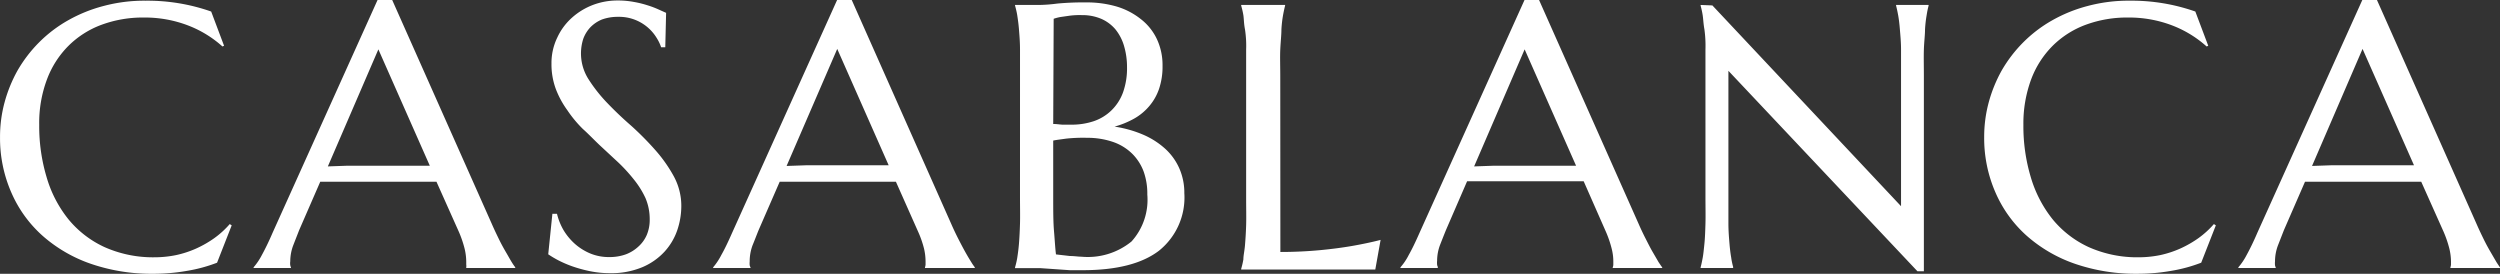 <svg xmlns="http://www.w3.org/2000/svg" width="819.546" height="89.75" viewBox="0 0 819.546 89.75"><rect x="0" y="0" width="819.546" height="89.75" fill="#333333" stroke="none"/><defs><style>.a{fill:#fff;}</style></defs><path class="a" d="M1071.1,400.933h26.916l-16.86-38.144L1064.6,401.159Zm38.862,33.683v-.227a3.366,3.366,0,0,0,.189-.907v-1.058a18.905,18.905,0,0,0-.529-4.12,35.666,35.666,0,0,0-1.928-5.633l-7.3-16.331H1062.29l-6.918,15.878-1.89,4.839a14.854,14.854,0,0,0-1.021,5.368,6.267,6.267,0,0,0,0,1.286,2.269,2.269,0,0,0,.227.68v.227H1040.44v-.227a20.681,20.681,0,0,0,2.722-4.045c1.059-1.928,2.268-4.385,3.516-7.3l34.4-76.288h4.8L1118.5,420.1c.756,1.739,1.55,3.4,2.344,5.028s1.588,3.062,2.344,4.347l1.89,3.251c.567.87.945,1.437,1.134,1.663v.227Zm-79.388-72.847-.529.227a36.254,36.254,0,0,0-11.341-6.918,39.538,39.538,0,0,0-14.441-2.571,39.012,39.012,0,0,0-13.874,2.382,30.242,30.242,0,0,0-10.812,6.88,30.807,30.807,0,0,0-7.069,11.039,41.582,41.582,0,0,0-2.533,14.894,58.074,58.074,0,0,0,2.419,17.125,40.225,40.225,0,0,0,7.145,13.8,33.264,33.264,0,0,0,11.87,9.148A39.05,39.05,0,0,0,1008,431.1a35.343,35.343,0,0,0,6.843-.718,33.5,33.5,0,0,0,6.578-2.155,35.465,35.465,0,0,0,5.935-3.4,29.275,29.275,0,0,0,5.065-4.612l.643.416-4.8,12.248a49.5,49.5,0,0,1-9.942,2.684,62.407,62.407,0,0,1-10.925.945,61.2,61.2,0,0,1-20.339-3.213,47.031,47.031,0,0,1-15.84-9.111A40.6,40.6,0,0,1,960.9,410.043a44.381,44.381,0,0,1-3.78-18.335,43.4,43.4,0,0,1,1.475-11.341,46.119,46.119,0,0,1,4.272-10.509,44.877,44.877,0,0,1,6.994-9.149,43.74,43.74,0,0,1,9.451-7.221,48.21,48.21,0,0,1,11.719-4.763,51.692,51.692,0,0,1,13.8-1.739,62.943,62.943,0,0,1,21.51,3.554ZM868.017,348.537l61.847,65.816V363.016c0-2.533-.227-4.725-.378-6.616s-.34-3.4-.567-4.65-.453-2.268-.68-3.138v-.227H938.9v.227a30.223,30.223,0,0,0-.643,3.138,40.043,40.043,0,0,0-.529,4.65c0,1.89-.3,4.083-.378,6.616s0,5.519,0,8.922v63.737h-2.117l-61.96-65.7v49.976c0,2.533.189,4.688.34,6.54s.34,3.4.567,4.65a22.077,22.077,0,0,0,.643,3.1v.378H864.161v-.227c.227-.832.454-1.89.68-3.1s.378-2.8.567-4.65.265-4.007.34-6.54,0-5.557,0-8.959V363.016a39.108,39.108,0,0,0-.34-6.616c-.34-1.89-.378-3.4-.567-4.65a29.131,29.131,0,0,0-.68-3.138v-.227Zm-71.6,52.547h26.916l-16.86-38.144-16.558,38.371Zm38.938,33.532v-.227a2.341,2.341,0,0,0,.189-.907c0-.378,0-.756,0-1.059a16.862,16.862,0,0,0-.529-4.121,35.687,35.687,0,0,0-1.928-5.633l-7.258-16.482H787.609l-6.88,15.878c-.6,1.474-1.247,3.1-1.928,4.839a14.858,14.858,0,0,0-1.021,5.368,6.261,6.261,0,0,0,0,1.285,2.271,2.271,0,0,0,.227.68v.378H765.759v-.227a19.125,19.125,0,0,0,2.722-4.045c1.1-1.928,2.268-4.385,3.554-7.3l34.4-76.288H811.2L843.823,420.1c.756,1.739,1.55,3.4,2.382,5.028s1.55,3.062,2.306,4.347l1.89,3.251c.6.87.945,1.437,1.172,1.663v.227ZM726.4,429.361c4.725,0,9.073-.227,13.042-.6s7.561-.87,10.4-1.361,6.578-1.248,9.413-2l-1.739,9.716H713.552v-.227a27.455,27.455,0,0,0,.718-3.1c0-1.248.378-2.8.529-4.65s.3-4.007.378-6.54,0-5.557,0-8.959V363.016a35.25,35.25,0,0,0-.378-6.616c-.378-1.89-.34-3.4-.529-4.65a28.311,28.311,0,0,0-.718-3.138v-.227h14.4v.227c-.227.869-.454,1.89-.68,3.138a39.978,39.978,0,0,0-.529,4.65c0,1.89-.265,4.083-.378,6.616s0,5.519,0,8.922ZM651.932,387.4c1.134,0,2.155.189,3.024.227h2.8a22.686,22.686,0,0,0,7.561-1.172,15.457,15.457,0,0,0,5.708-3.516,15.728,15.728,0,0,0,3.78-5.859,23.4,23.4,0,0,0,1.323-8.165,24.466,24.466,0,0,0-.983-7.107,15.539,15.539,0,0,0-2.835-5.444,12.78,12.78,0,0,0-4.65-3.44,15.8,15.8,0,0,0-6.313-1.21,26.138,26.138,0,0,0-4.007.189l-2.911.416a13.931,13.931,0,0,0-2.344.6Zm11.114,4.536a52.032,52.032,0,0,0-6.843.265c-1.852.265-3.251.416-4.272.643v18.146c0,4.688,0,8.544.265,11.606s.378,5.519.643,7.561l4.574.529c1.512,0,2.76.227,3.78.227a22.682,22.682,0,0,0,16.407-4.99,20.413,20.413,0,0,0,5.179-15.386,21.586,21.586,0,0,0-1.209-7.561,16.215,16.215,0,0,0-3.78-5.859,16.711,16.711,0,0,0-6.124-3.781,25.816,25.816,0,0,0-8.657-1.4Zm-22-20v-8.922c0-2.533-.189-4.725-.34-6.616s-.378-3.4-.567-4.65a28.311,28.311,0,0,0-.718-3.138v-.227h8.014a50.267,50.267,0,0,0,5.822-.454,93.161,93.161,0,0,1,9.526-.378,34.817,34.817,0,0,1,9.98,1.361A23.51,23.51,0,0,1,680.625,353a17.955,17.955,0,0,1,5.255,6.5,19.96,19.96,0,0,1,1.89,8.808,22.683,22.683,0,0,1-1.134,7.561,17.313,17.313,0,0,1-3.213,5.671,18.183,18.183,0,0,1-4.99,4.12,29.04,29.04,0,0,1-6.389,2.609,38.118,38.118,0,0,1,9.3,2.609,26.166,26.166,0,0,1,7.22,4.574,19.167,19.167,0,0,1,4.688,6.464,19.813,19.813,0,0,1,1.663,8.166,22.341,22.341,0,0,1-8.355,18.9q-8.354,6.351-24.988,6.351h-4.2l-4.877-.34-4.914-.34h-8.166v-.227a27.447,27.447,0,0,0,.719-3.1c.189-1.247.416-2.8.567-4.65s.265-4.007.34-6.54,0-5.557,0-8.96Zm-70.012,29h26.954l-16.86-38.144-16.6,38.371Zm38.862,33.683v-.227a3.378,3.378,0,0,0,.189-.907v-1.058a18.887,18.887,0,0,0-.491-4.12,32.766,32.766,0,0,0-1.966-5.633l-7.258-16.331H562.262l-6.918,15.878c-.6,1.475-1.21,3.1-1.928,4.839a14.821,14.821,0,0,0-.983,5.368,6.5,6.5,0,0,0,0,1.285,2.081,2.081,0,0,0,.265.68v.227H540.449v-.227a20.958,20.958,0,0,0,2.684-4.045c1.1-1.928,2.268-4.385,3.554-7.3l34.4-76.288h4.8L618.476,420.1c.756,1.739,1.55,3.4,2.382,5.028s1.588,3.062,2.306,4.347,1.361,2.344,1.928,3.251a17.519,17.519,0,0,0,1.134,1.663v.227ZM524.76,362.259H523.4a13.787,13.787,0,0,0-1.512-3.138,14.4,14.4,0,0,0-12.626-6.842,15.123,15.123,0,0,0-5.255.87,11.34,11.34,0,0,0-3.78,2.533,11.111,11.111,0,0,0-2.344,3.78,15.709,15.709,0,0,0,1.663,13.193,50.036,50.036,0,0,0,6.086,7.75c2.457,2.571,5.1,5.1,7.939,7.561a99.155,99.155,0,0,1,7.939,8.014,46.691,46.691,0,0,1,6.086,8.657,20.265,20.265,0,0,1,2.419,9.753,24.644,24.644,0,0,1-1.323,7.825,20.071,20.071,0,0,1-4.2,7.069,20.98,20.98,0,0,1-7.258,5.066,26.462,26.462,0,0,1-10.585,1.966,32.976,32.976,0,0,1-6.5-.643,44.586,44.586,0,0,1-5.709-1.55,36.414,36.414,0,0,1-4.687-2,32.943,32.943,0,0,1-3.364-2l1.361-13.269h1.512a19.957,19.957,0,0,0,2.155,5.368,19.468,19.468,0,0,0,3.78,4.537,18.184,18.184,0,0,0,4.99,3.1,15.877,15.877,0,0,0,6.2,1.172,15.578,15.578,0,0,0,5.482-.907,12.552,12.552,0,0,0,4.158-2.608,10.886,10.886,0,0,0,2.684-3.78,12.627,12.627,0,0,0,.945-4.99,17.733,17.733,0,0,0-1.361-6.994,28.955,28.955,0,0,0-3.78-6.086,53.77,53.77,0,0,0-5.1-5.595l-5.822-5.406c-2-1.852-3.78-3.78-5.859-5.633a39.48,39.48,0,0,1-5.1-6.162,29.988,29.988,0,0,1-3.78-6.994,23.362,23.362,0,0,1-1.4-8.279,19.125,19.125,0,0,1,1.928-8.581,19.769,19.769,0,0,1,4.839-6.5,22.038,22.038,0,0,1,6.88-4.159,22.686,22.686,0,0,1,7.9-1.437,28.174,28.174,0,0,1,5.557.492,33.11,33.11,0,0,1,4.537,1.134,29.457,29.457,0,0,1,3.478,1.323l2.457,1.1ZM420.612,401.084h26.954l-16.86-38.144L414.147,401.31Zm38.9,33.532v-.227a3.376,3.376,0,0,0,0-.907c0-.378,0-.756,0-1.058a18.9,18.9,0,0,0-.529-4.12,35.686,35.686,0,0,0-1.928-5.633l-7.3-16.331H411.652l-6.918,15.878-1.89,4.839a14.857,14.857,0,0,0-1.021,5.368,4.38,4.38,0,0,0,0,1.285,2.265,2.265,0,0,0,.227.68v.227H389.8v-.227a20.679,20.679,0,0,0,2.722-4.045c1.058-1.928,2.268-4.385,3.516-7.3l34.4-76.288h4.8L467.866,420.1c.756,1.739,1.55,3.4,2.344,5.028s1.588,3.062,2.344,4.347,1.323,2.344,1.89,3.251a17.519,17.519,0,0,0,1.134,1.663v.227Zm-79.388-72.847-.529.227a36.25,36.25,0,0,0-11.341-6.918,39.539,39.539,0,0,0-14.441-2.571,39.014,39.014,0,0,0-13.874,2.382,30.24,30.24,0,0,0-10.812,6.88,30.807,30.807,0,0,0-7.069,11.039,40.6,40.6,0,0,0-2.533,14.894,58.073,58.073,0,0,0,2.42,17.125,39.544,39.544,0,0,0,7.145,13.8,33.266,33.266,0,0,0,11.87,9.148,39.049,39.049,0,0,0,16.6,3.327,35.366,35.366,0,0,0,6.842-.718,33.5,33.5,0,0,0,6.578-2.155,35.454,35.454,0,0,0,5.935-3.4,29.247,29.247,0,0,0,5.066-4.612l.643.416-4.8,12.248a49.5,49.5,0,0,1-9.942,2.684,62.408,62.408,0,0,1-10.925.945,61.2,61.2,0,0,1-20.338-3.213,47.028,47.028,0,0,1-15.84-9.111,40.6,40.6,0,0,1-10.32-14.139,44.381,44.381,0,0,1-3.78-18.335,43.4,43.4,0,0,1,1.474-11.341,46.116,46.116,0,0,1,4.272-10.509,44.871,44.871,0,0,1,6.994-9.149,43.745,43.745,0,0,1,9.451-7.221,48.21,48.21,0,0,1,11.719-4.763,51.687,51.687,0,0,1,13.8-1.739,62.945,62.945,0,0,1,21.51,3.554Z" transform="translate(-306.669 -346.76)"/></svg>